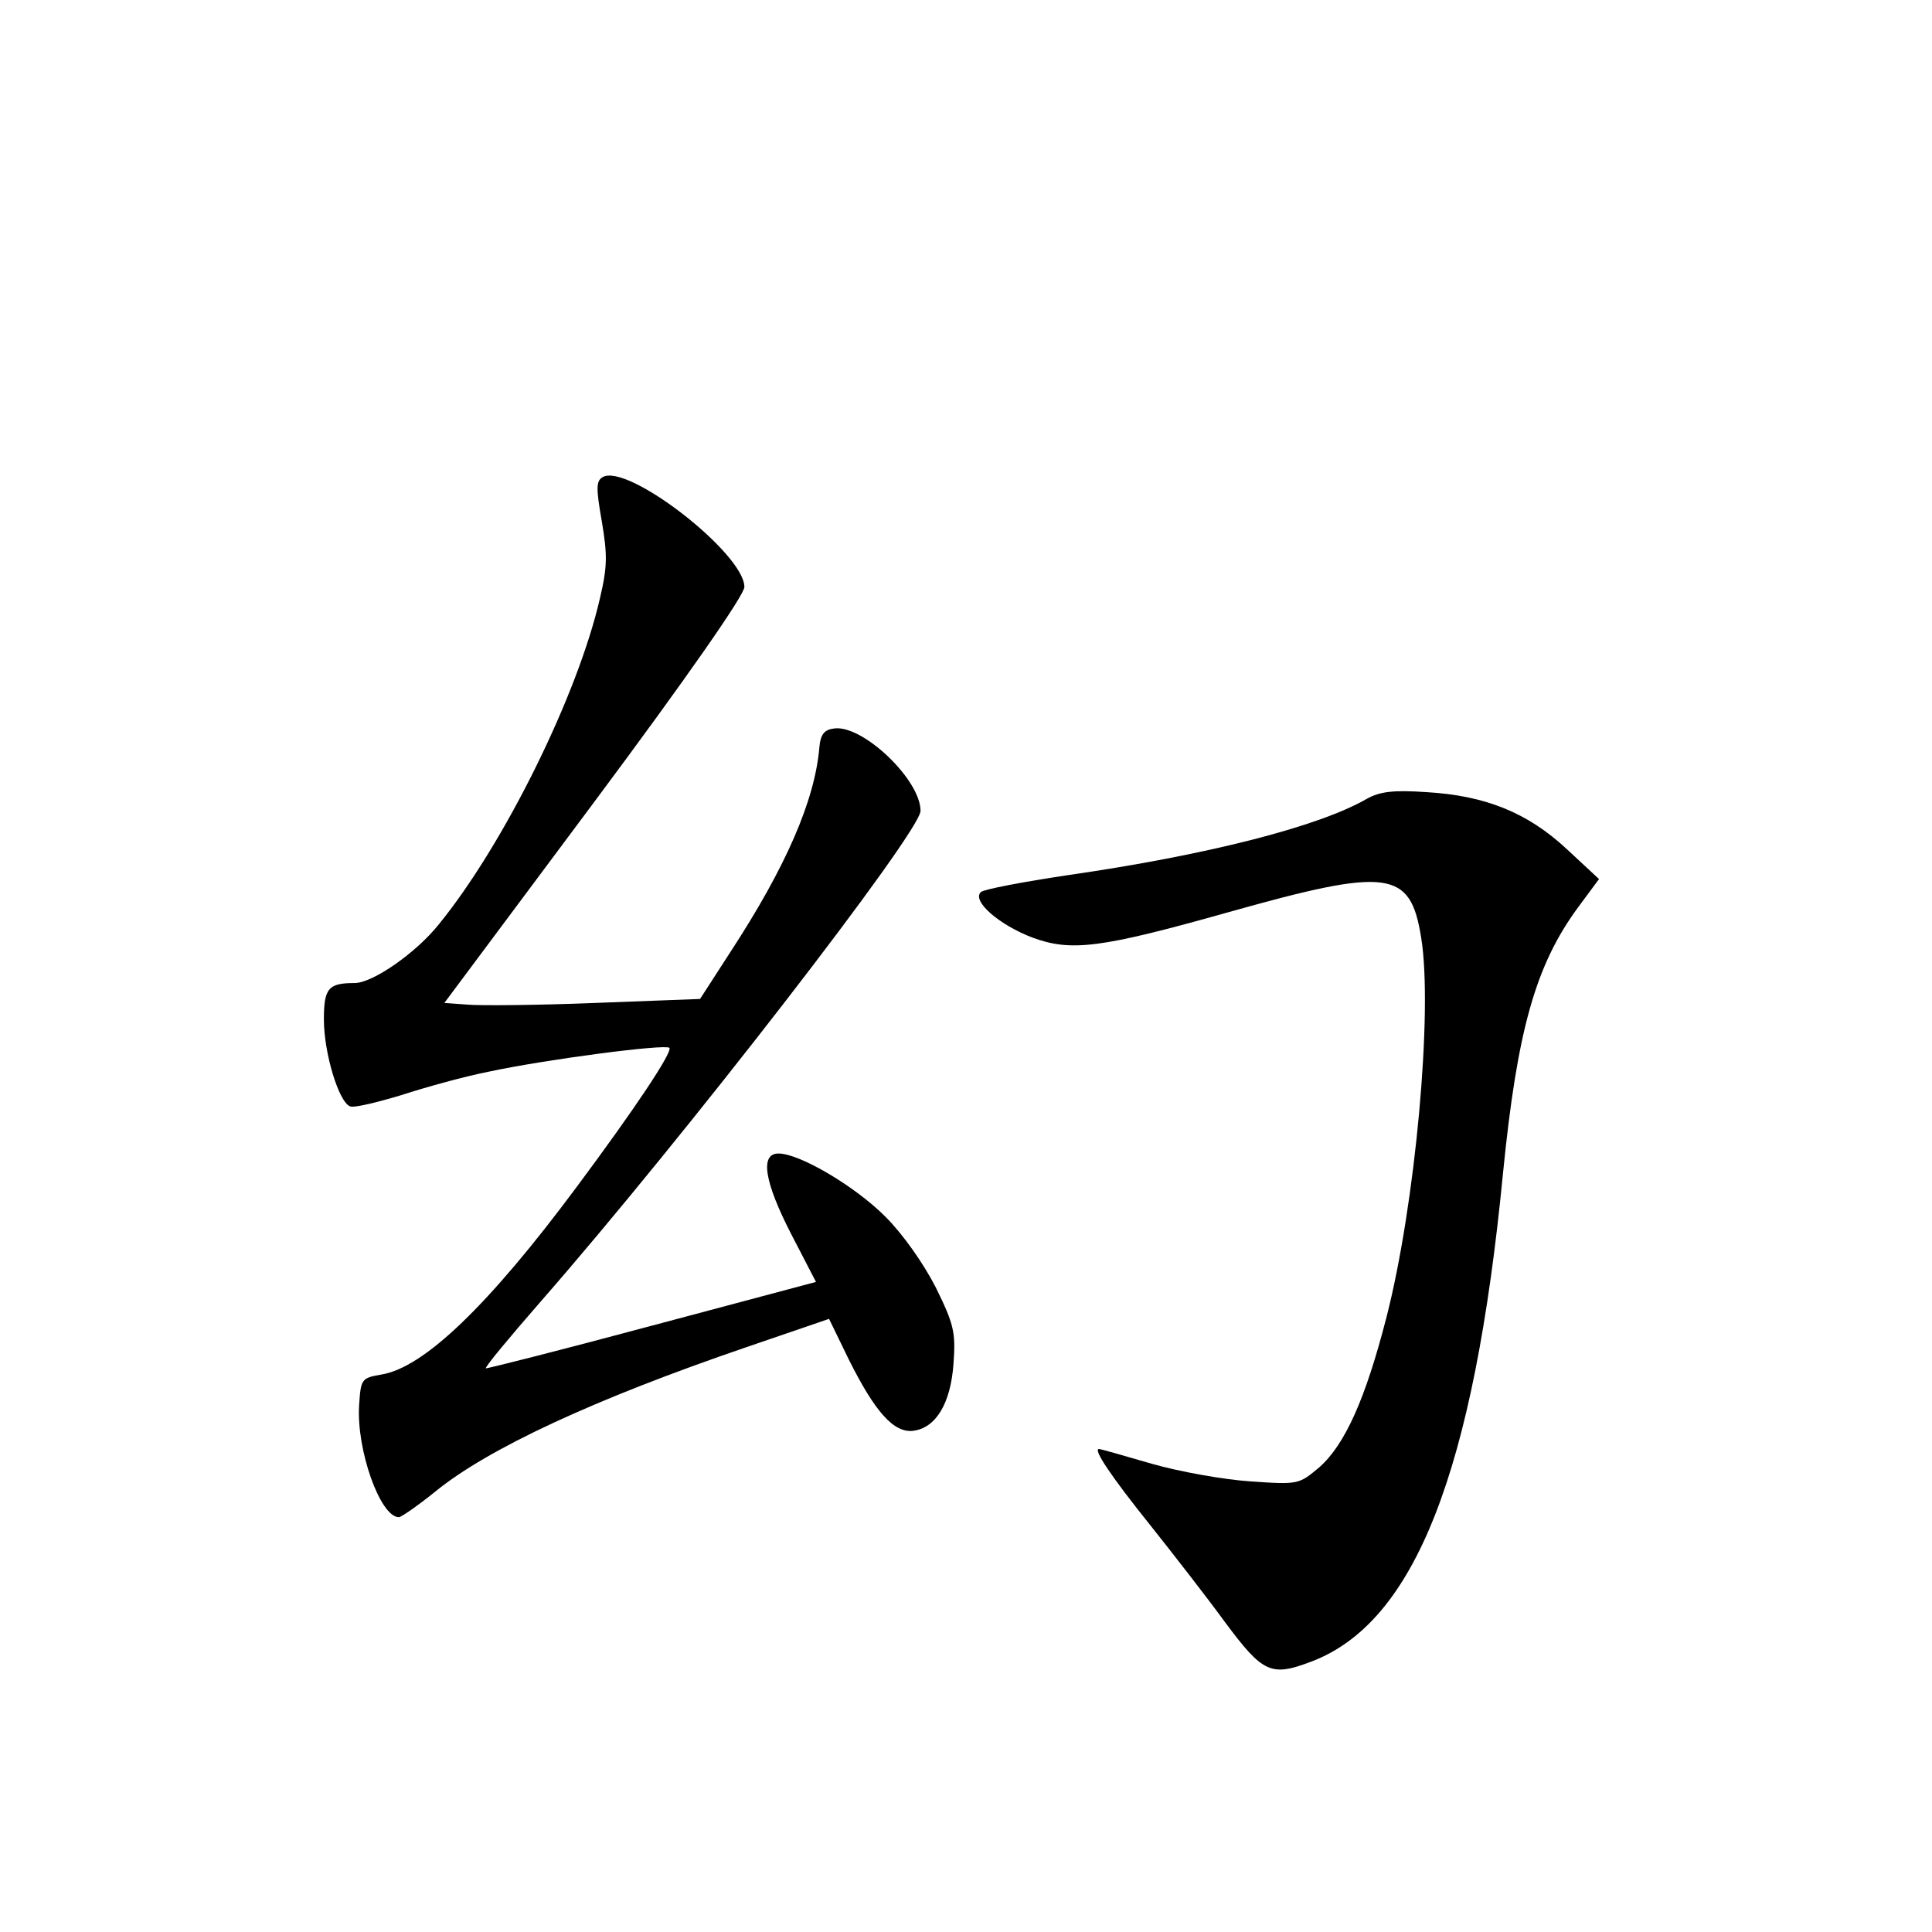 <?xml version="1.0" standalone="no"?>
<!DOCTYPE svg PUBLIC "-//W3C//DTD SVG 20010904//EN"
 "http://www.w3.org/TR/2001/REC-SVG-20010904/DTD/svg10.dtd">
<svg version="1.0" xmlns="http://www.w3.org/2000/svg"
 width="340pt" height="340pt" viewBox="0 0 340 340"
 preserveAspectRatio="xMidYMid meet">
<g transform="translate(0,340) scale(0.1,-0.1)"
fill="#000000" stroke="none">
<path d="M1060 2560 c-11 -7 -11 -20 -1 -77 10 -59 10 -80 -3 -135 -39 -171
-169 -434 -284 -575 -40 -50 -116 -103 -148 -103 -46 0 -54 -9 -54 -64 0 -59
26 -145 46 -153 7 -3 48 7 91 20 43 14 112 33 153 41 103 22 311 49 318 42 6
-7 -59 -105 -164 -246 -154 -207 -268 -317 -343 -329 -35 -6 -36 -8 -39 -54
-5 -78 37 -197 70 -197 4 0 33 20 64 45 93 76 281 163 547 254 l146 50 35 -72
c46 -92 79 -129 113 -125 40 5 66 48 71 118 4 55 1 69 -31 134 -22 43 -58 94
-89 125 -54 54 -151 111 -188 111 -33 0 -25 -50 23 -143 l43 -83 -289 -77
c-160 -43 -291 -76 -292 -75 -2 2 42 55 97 118 251 287 668 826 668 863 0 55
-102 152 -152 145 -17 -2 -24 -10 -26 -33 -8 -94 -59 -211 -157 -361 l-53 -82
-184 -7 c-100 -4 -202 -5 -225 -3 l-41 3 264 354 c164 220 264 364 264 378 0
59 -207 220 -250 193z"/>
<path d="M2405 1994 c-85 -49 -282 -99 -525 -134 -80 -12 -149 -25 -154 -30
-16 -16 33 -58 91 -80 68 -25 119 -19 346 45 281 79 319 74 338 -45 21 -128
-10 -469 -61 -668 -37 -144 -73 -224 -118 -264 -36 -30 -36 -31 -121 -25 -47
3 -125 17 -174 31 -48 14 -90 26 -93 26 -11 0 22 -49 91 -135 39 -49 99 -126
131 -170 67 -90 81 -96 152 -69 182 69 286 334 337 859 25 251 57 366 132 468
l37 50 -57 53 c-69 64 -143 94 -247 100 -58 4 -82 1 -105 -12z"/>
</g>
</svg>
